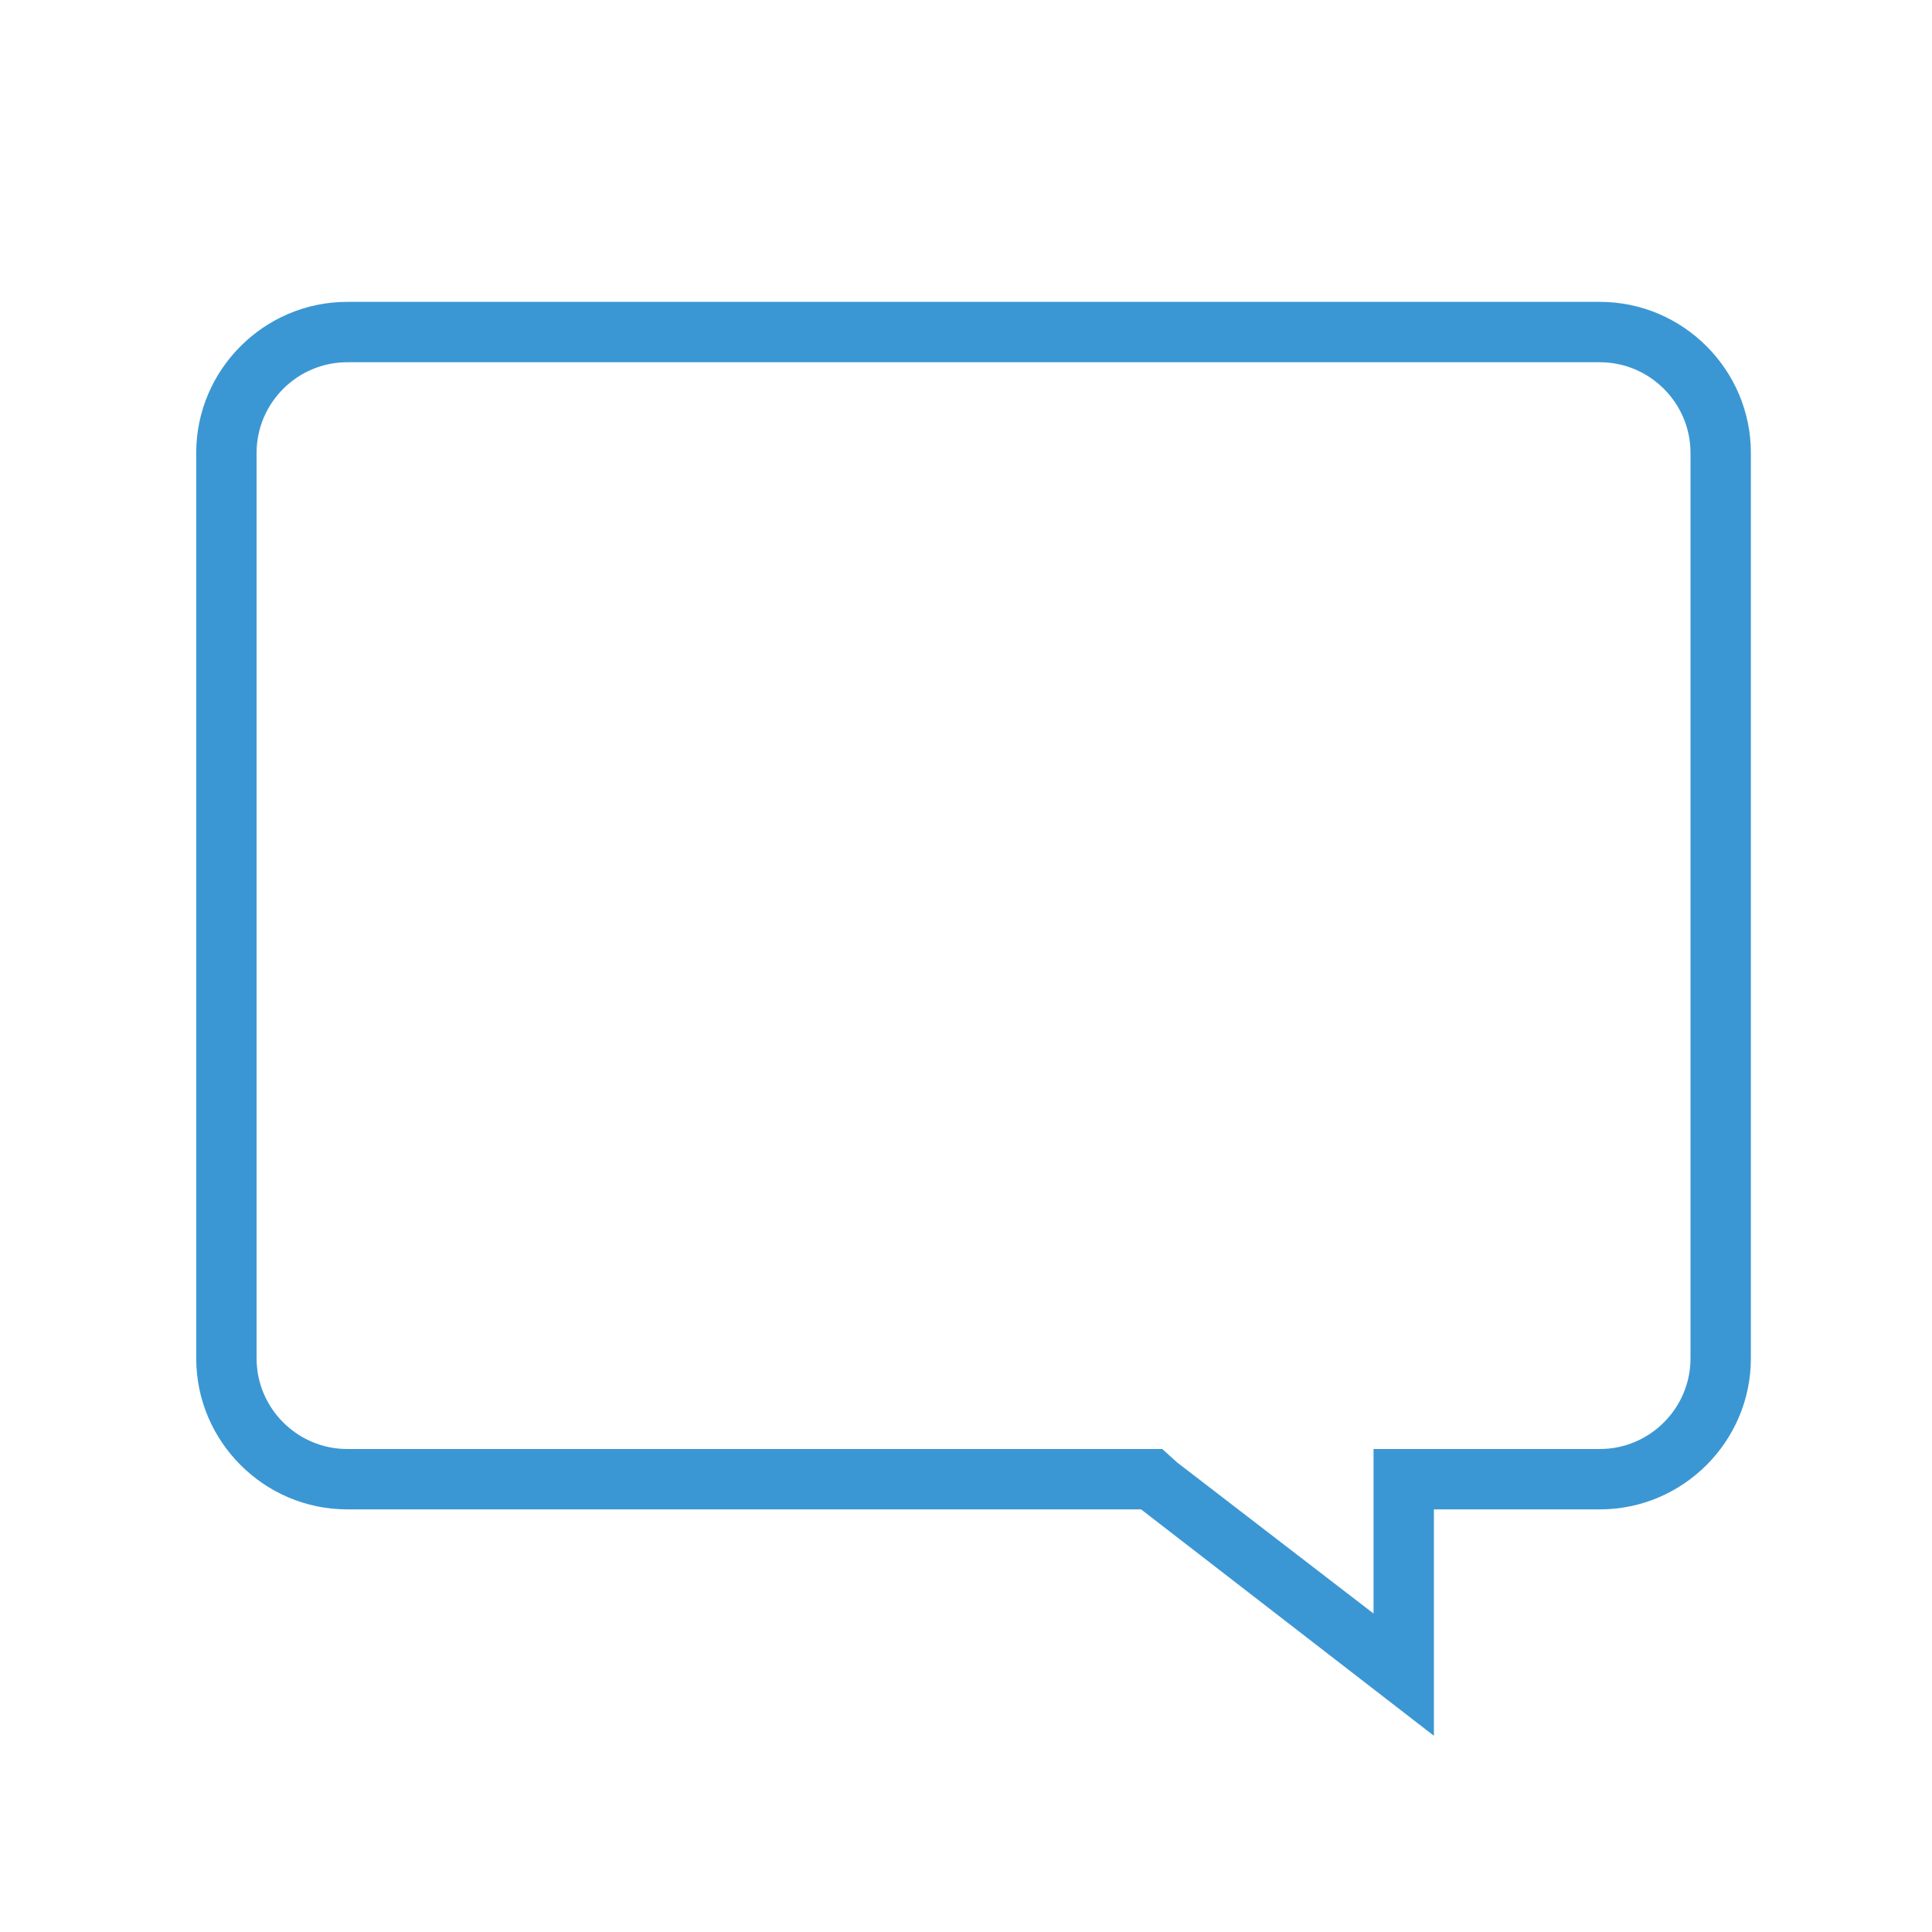 <?xml version="1.0" ?><!DOCTYPE svg  PUBLIC '-//W3C//DTD SVG 1.1//EN'  'http://www.w3.org/Graphics/SVG/1.1/DTD/svg11.dtd'><svg enable-background="new 0 0 128 128" height="128px" id="Layer_1" version="1.1" viewBox="0 0 128 128" width="128px" xml:space="preserve" xmlns="http://www.w3.org/2000/svg" xmlns:xlink="http://www.w3.org/1999/xlink"><path d="M106,24c3.3,0,6,2.7,6,6v60c0,3.3-2.7,6-6,6H95h-4v4v6.9l-13-10L77,96h-1.4H23c-3.3,0-6-2.7-6-6V30  c0-3.3,2.7-6,6-6H106 M106,20H23c-5.5,0-10,4.5-10,10v60c0,5.5,4.5,10,10,10h52.6L95,115v-15h11c5.5,0,10-4.5,10-10V30  C116,24.5,111.5,20,106,20L106,20z" fill="#3B97D3"/><path d="M71.4,61.1c-4.3,3.2-4.5,4.4-4.5,6.1V69h-6.4c0,0-1.9-2-1.9-5.5c0-1.6,1.1-3.1,4.3-5.6c4.4-3.5,5-4.4,5-6.7  c0-2-1.1-3.5-5.1-3.5s-8.6,1-8.6,1l-0.4-6.1c0,0,5.2-2.1,10.2-2.1c8.6,0,12.3,2.9,12.3,9.8C76.3,55.8,75.5,57.9,71.4,61.1z   M59.1,72.3h8.6V82h-8.6V72.3z" fill="#2C3E50" style="display: none"/></svg>